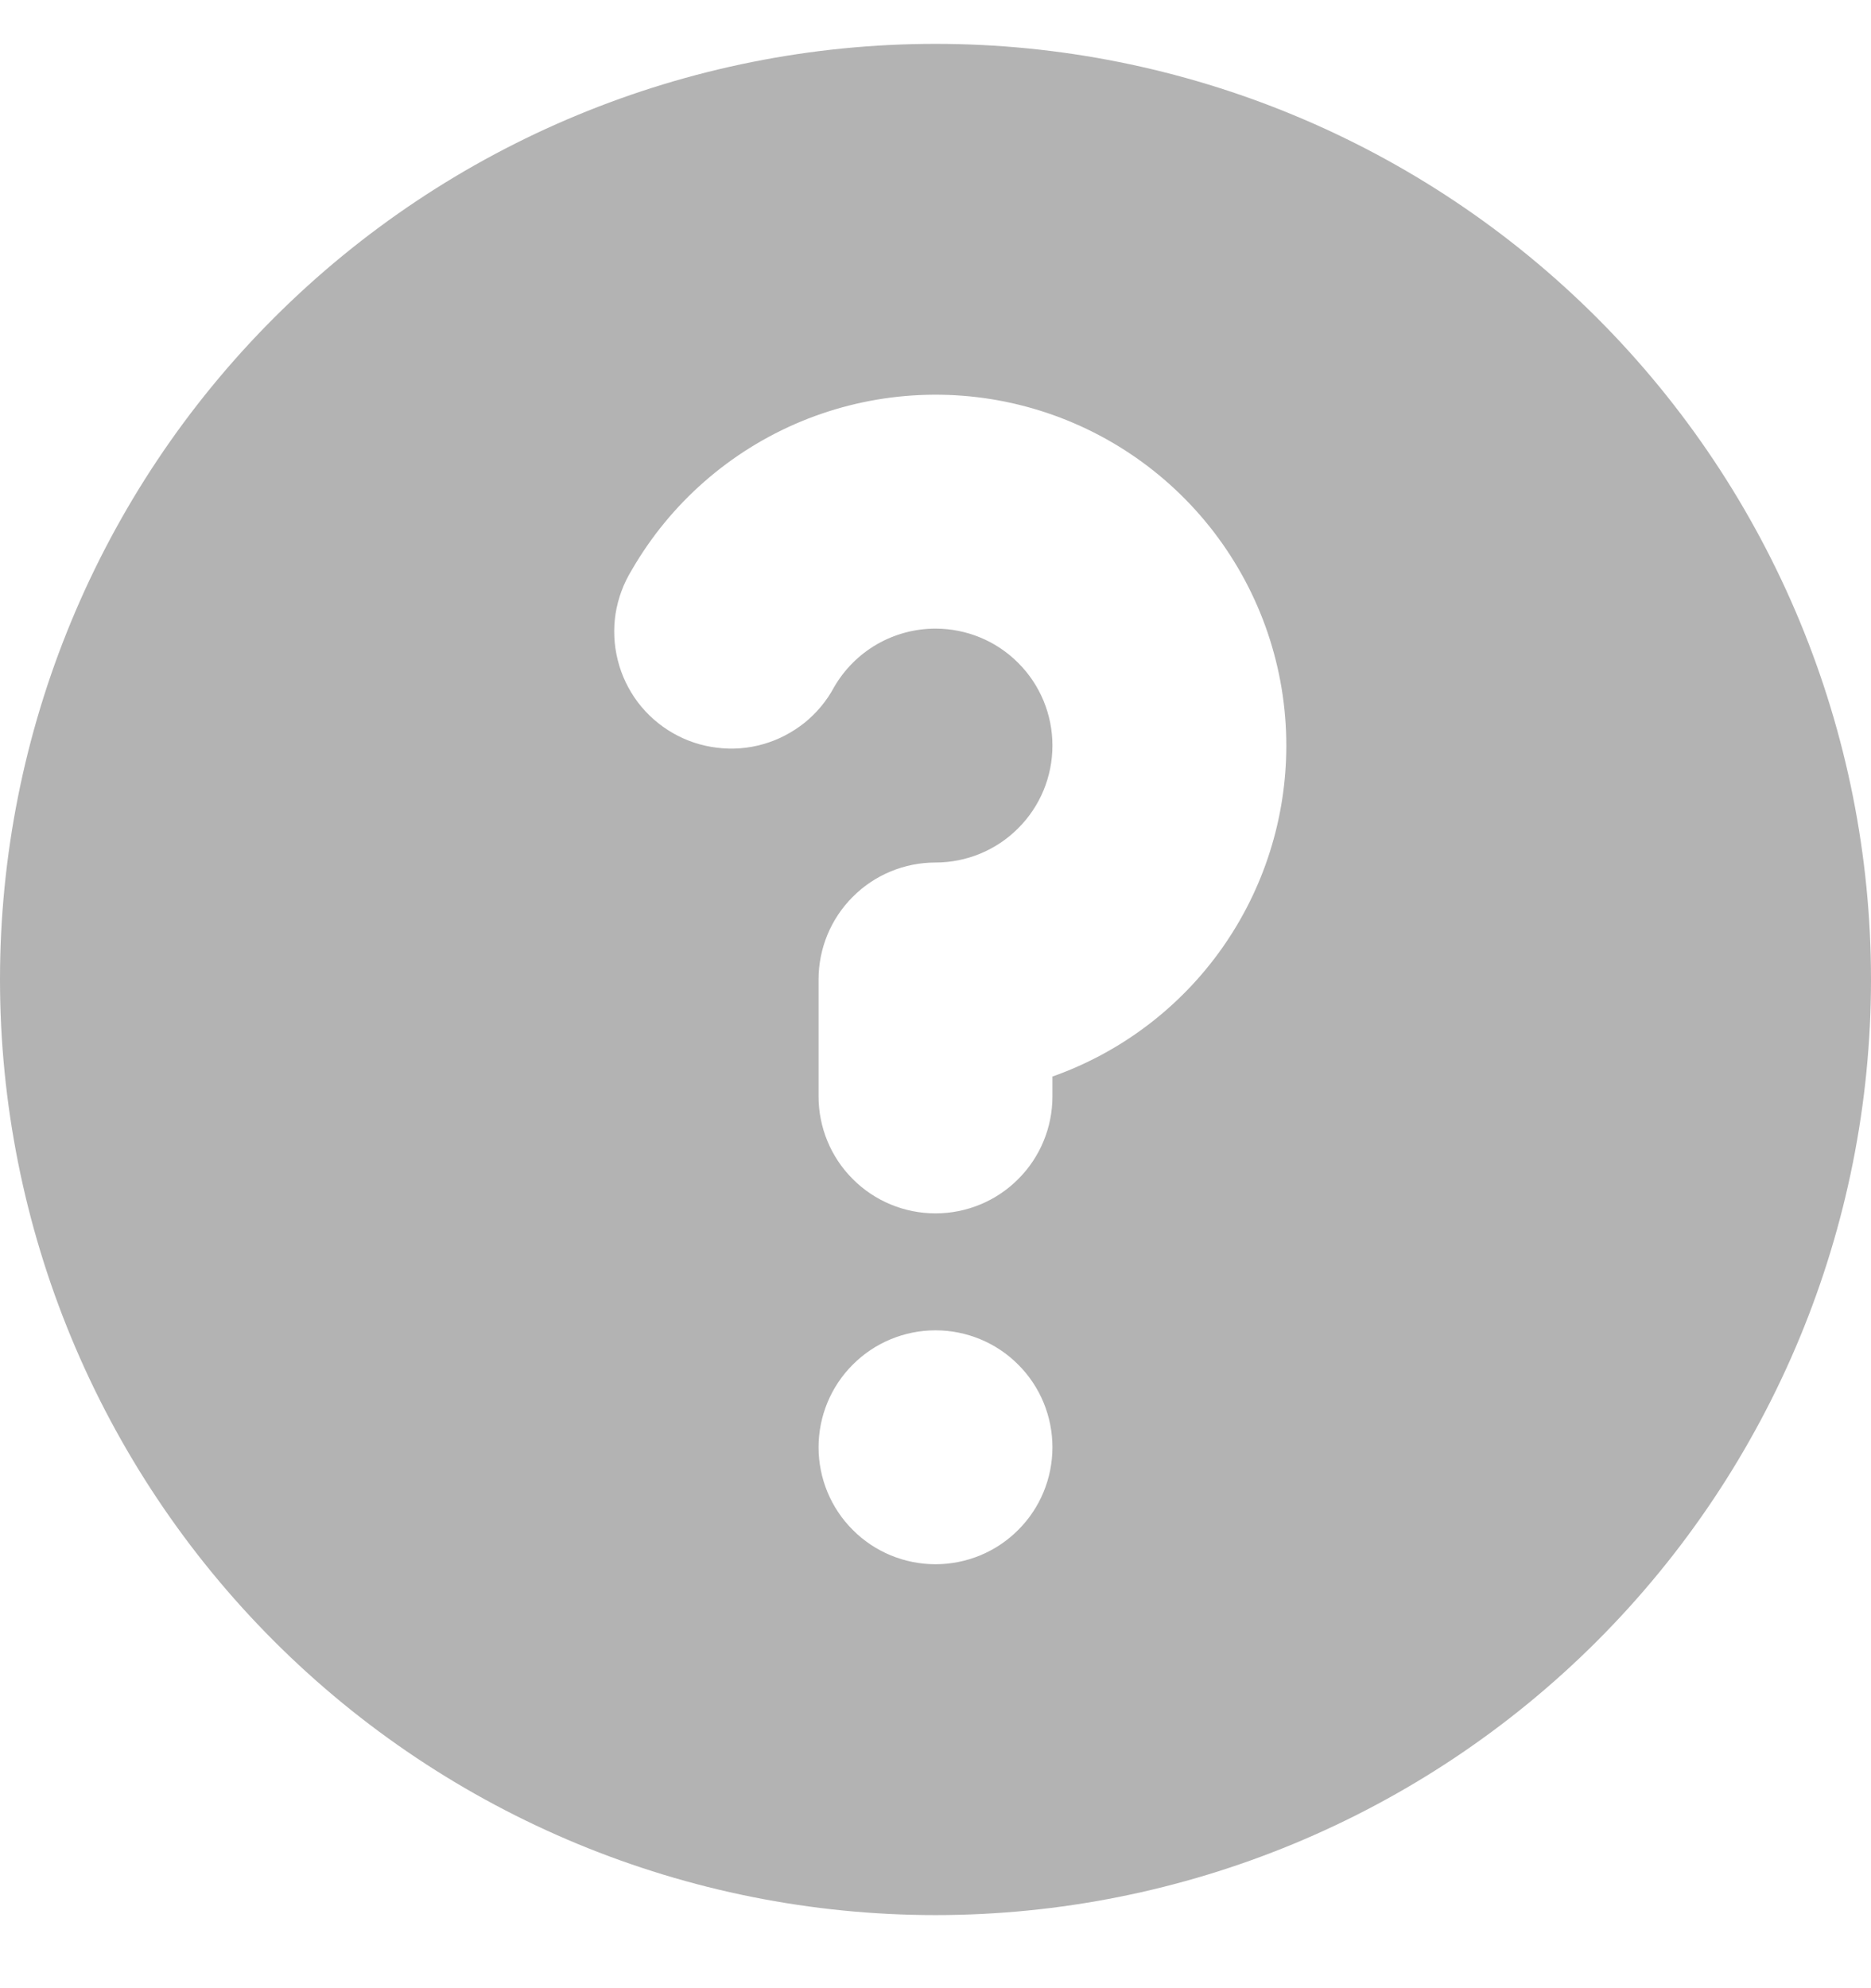 <svg width="16" height="17" viewBox="0 0 16 17" fill="none" xmlns="http://www.w3.org/2000/svg">
<path id="Vector" opacity="0.3" fill-rule="evenodd" clip-rule="evenodd" d="M16 8.375C16 10.497 15.157 12.532 13.657 14.032C12.157 15.532 10.122 16.375 8 16.375C5.878 16.375 3.843 15.532 2.343 14.032C0.843 12.532 0 10.497 0 8.375C0 6.253 0.843 4.218 2.343 2.718C3.843 1.218 5.878 0.375 8 0.375C10.122 0.375 12.157 1.218 13.657 2.718C15.157 4.218 16 6.253 16 8.375ZM8 5.375C7.824 5.375 7.652 5.421 7.499 5.509C7.347 5.597 7.221 5.723 7.133 5.875C7.07 5.993 6.983 6.097 6.879 6.181C6.774 6.264 6.654 6.327 6.526 6.363C6.397 6.4 6.262 6.41 6.129 6.393C5.996 6.377 5.868 6.334 5.752 6.267C5.636 6.2 5.535 6.111 5.454 6.004C5.374 5.897 5.315 5.775 5.283 5.645C5.25 5.515 5.244 5.38 5.264 5.248C5.285 5.116 5.332 4.989 5.402 4.875C5.732 4.303 6.242 3.856 6.852 3.603C7.462 3.351 8.139 3.306 8.776 3.477C9.414 3.648 9.978 4.025 10.38 4.549C10.782 5.073 11 5.715 11 6.375C11 6.996 10.808 7.601 10.45 8.108C10.092 8.615 9.585 8.998 9 9.205V9.375C9 9.64 8.895 9.895 8.707 10.082C8.52 10.27 8.265 10.375 8 10.375C7.735 10.375 7.48 10.27 7.293 10.082C7.105 9.895 7 9.64 7 9.375V8.375C7 8.11 7.105 7.855 7.293 7.668C7.48 7.48 7.735 7.375 8 7.375C8.265 7.375 8.52 7.27 8.707 7.082C8.895 6.895 9 6.64 9 6.375C9 6.11 8.895 5.855 8.707 5.668C8.52 5.48 8.265 5.375 8 5.375ZM8 13.375C8.265 13.375 8.52 13.27 8.707 13.082C8.895 12.895 9 12.64 9 12.375C9 12.11 8.895 11.855 8.707 11.668C8.52 11.48 8.265 11.375 8 11.375C7.735 11.375 7.48 11.48 7.293 11.668C7.105 11.855 7 12.11 7 12.375C7 12.64 7.105 12.895 7.293 13.082C7.48 13.27 7.735 13.375 8 13.375Z" fill="black"/>
</svg>
